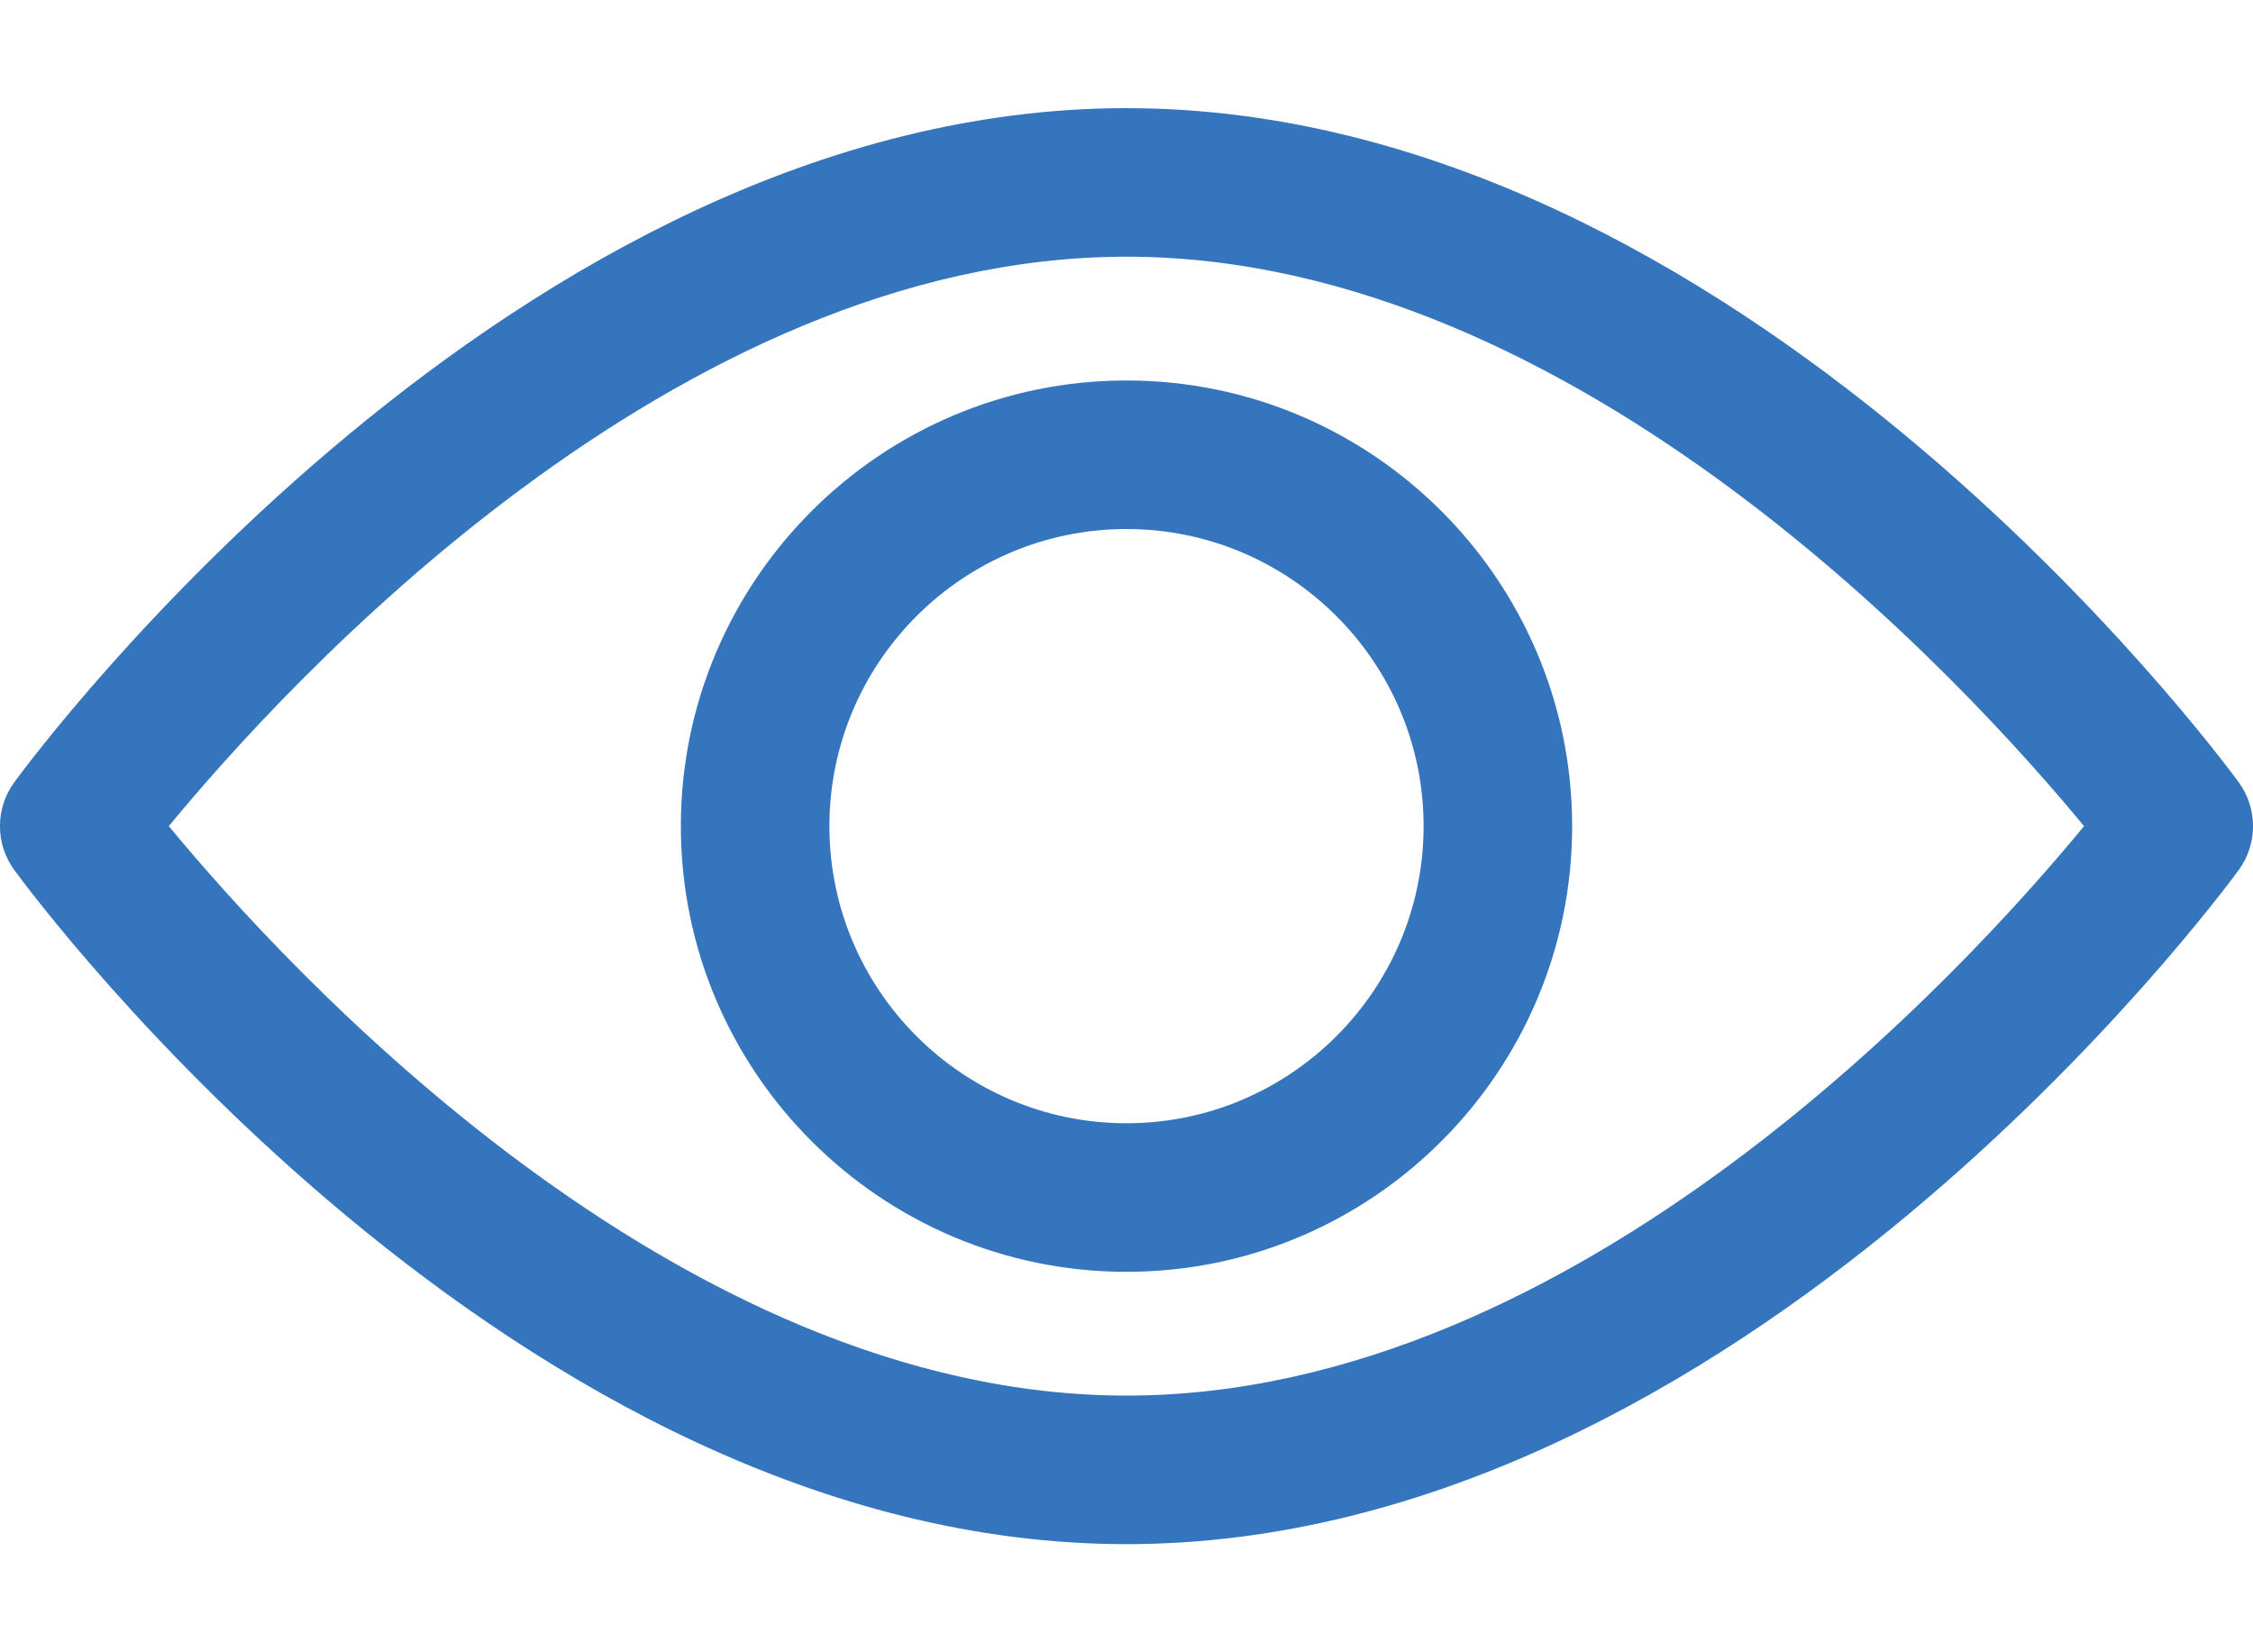 <svg width="15" height="11" viewBox="0 0 15 11" fill="none" xmlns="http://www.w3.org/2000/svg">
<path d="M14.905 5.208C14.771 5.025 11.578 0.72 7.5 0.72C3.422 0.72 0.229 5.025 0.095 5.208C-0.032 5.382 -0.032 5.618 0.095 5.792C0.229 5.975 3.422 10.28 7.5 10.28C11.578 10.28 14.771 5.975 14.905 5.792C15.032 5.618 15.032 5.382 14.905 5.208ZM7.5 9.291C4.496 9.291 1.895 6.434 1.124 5.5C1.894 4.565 4.49 1.709 7.5 1.709C10.504 1.709 13.105 4.566 13.875 5.5C13.106 6.435 10.51 9.291 7.5 9.291Z" fill="#3475BE"/>
<path d="M7.5 2.533C5.864 2.533 4.533 3.864 4.533 5.5C4.533 7.136 5.864 8.467 7.5 8.467C9.136 8.467 10.467 7.136 10.467 5.5C10.467 3.864 9.136 2.533 7.5 2.533ZM7.5 7.478C6.409 7.478 5.522 6.591 5.522 5.5C5.522 4.409 6.409 3.522 7.5 3.522C8.59 3.522 9.478 4.409 9.478 5.5C9.478 6.591 8.59 7.478 7.5 7.478Z" fill="#3475BE"/>
</svg>
